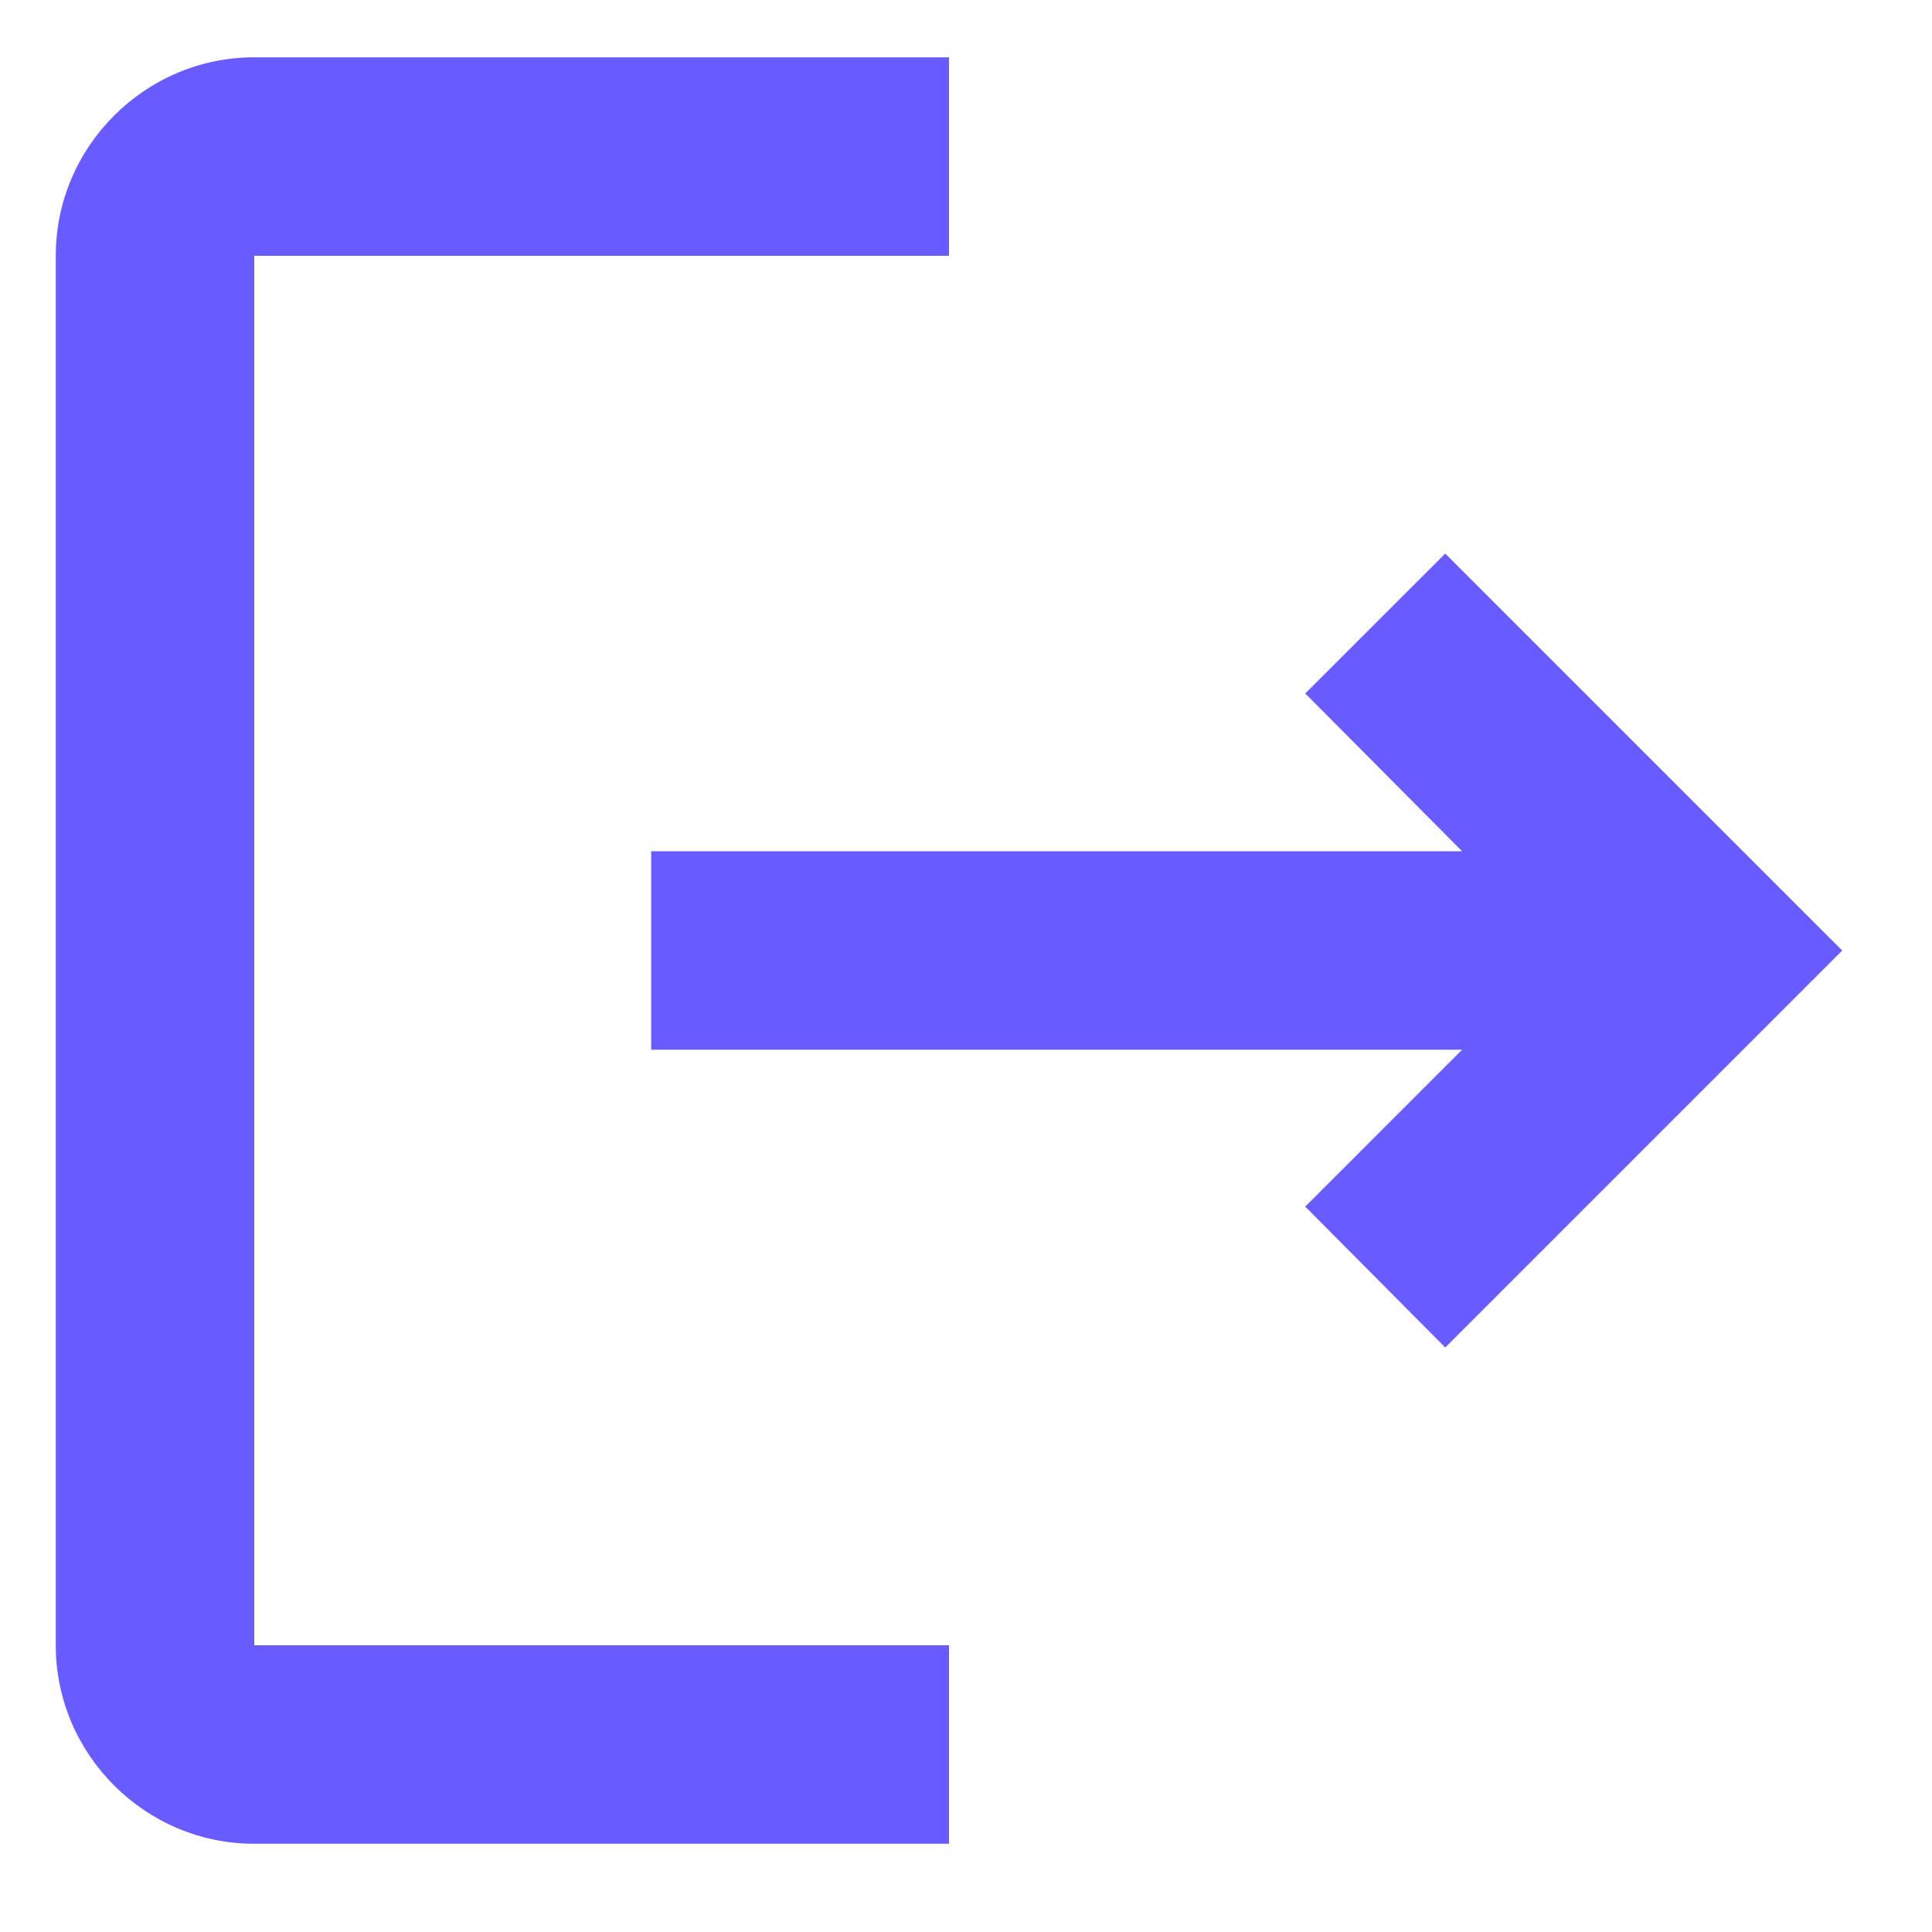 <svg width="15" height="15" viewBox="0 0 15 15" fill="none" xmlns="http://www.w3.org/2000/svg">
<path d="M11.221 4.298L10.134 5.384L11.352 6.609H5.056V8.15H11.352L10.134 9.368L11.221 10.462L14.303 7.38L11.221 4.298ZM1.974 1.986H7.368V0.445H1.974C1.127 0.445 0.433 1.138 0.433 1.986V12.774C0.433 13.621 1.127 14.315 1.974 14.315H7.368V12.774H1.974V1.986Z" fill="#685BFF"/>
</svg>
